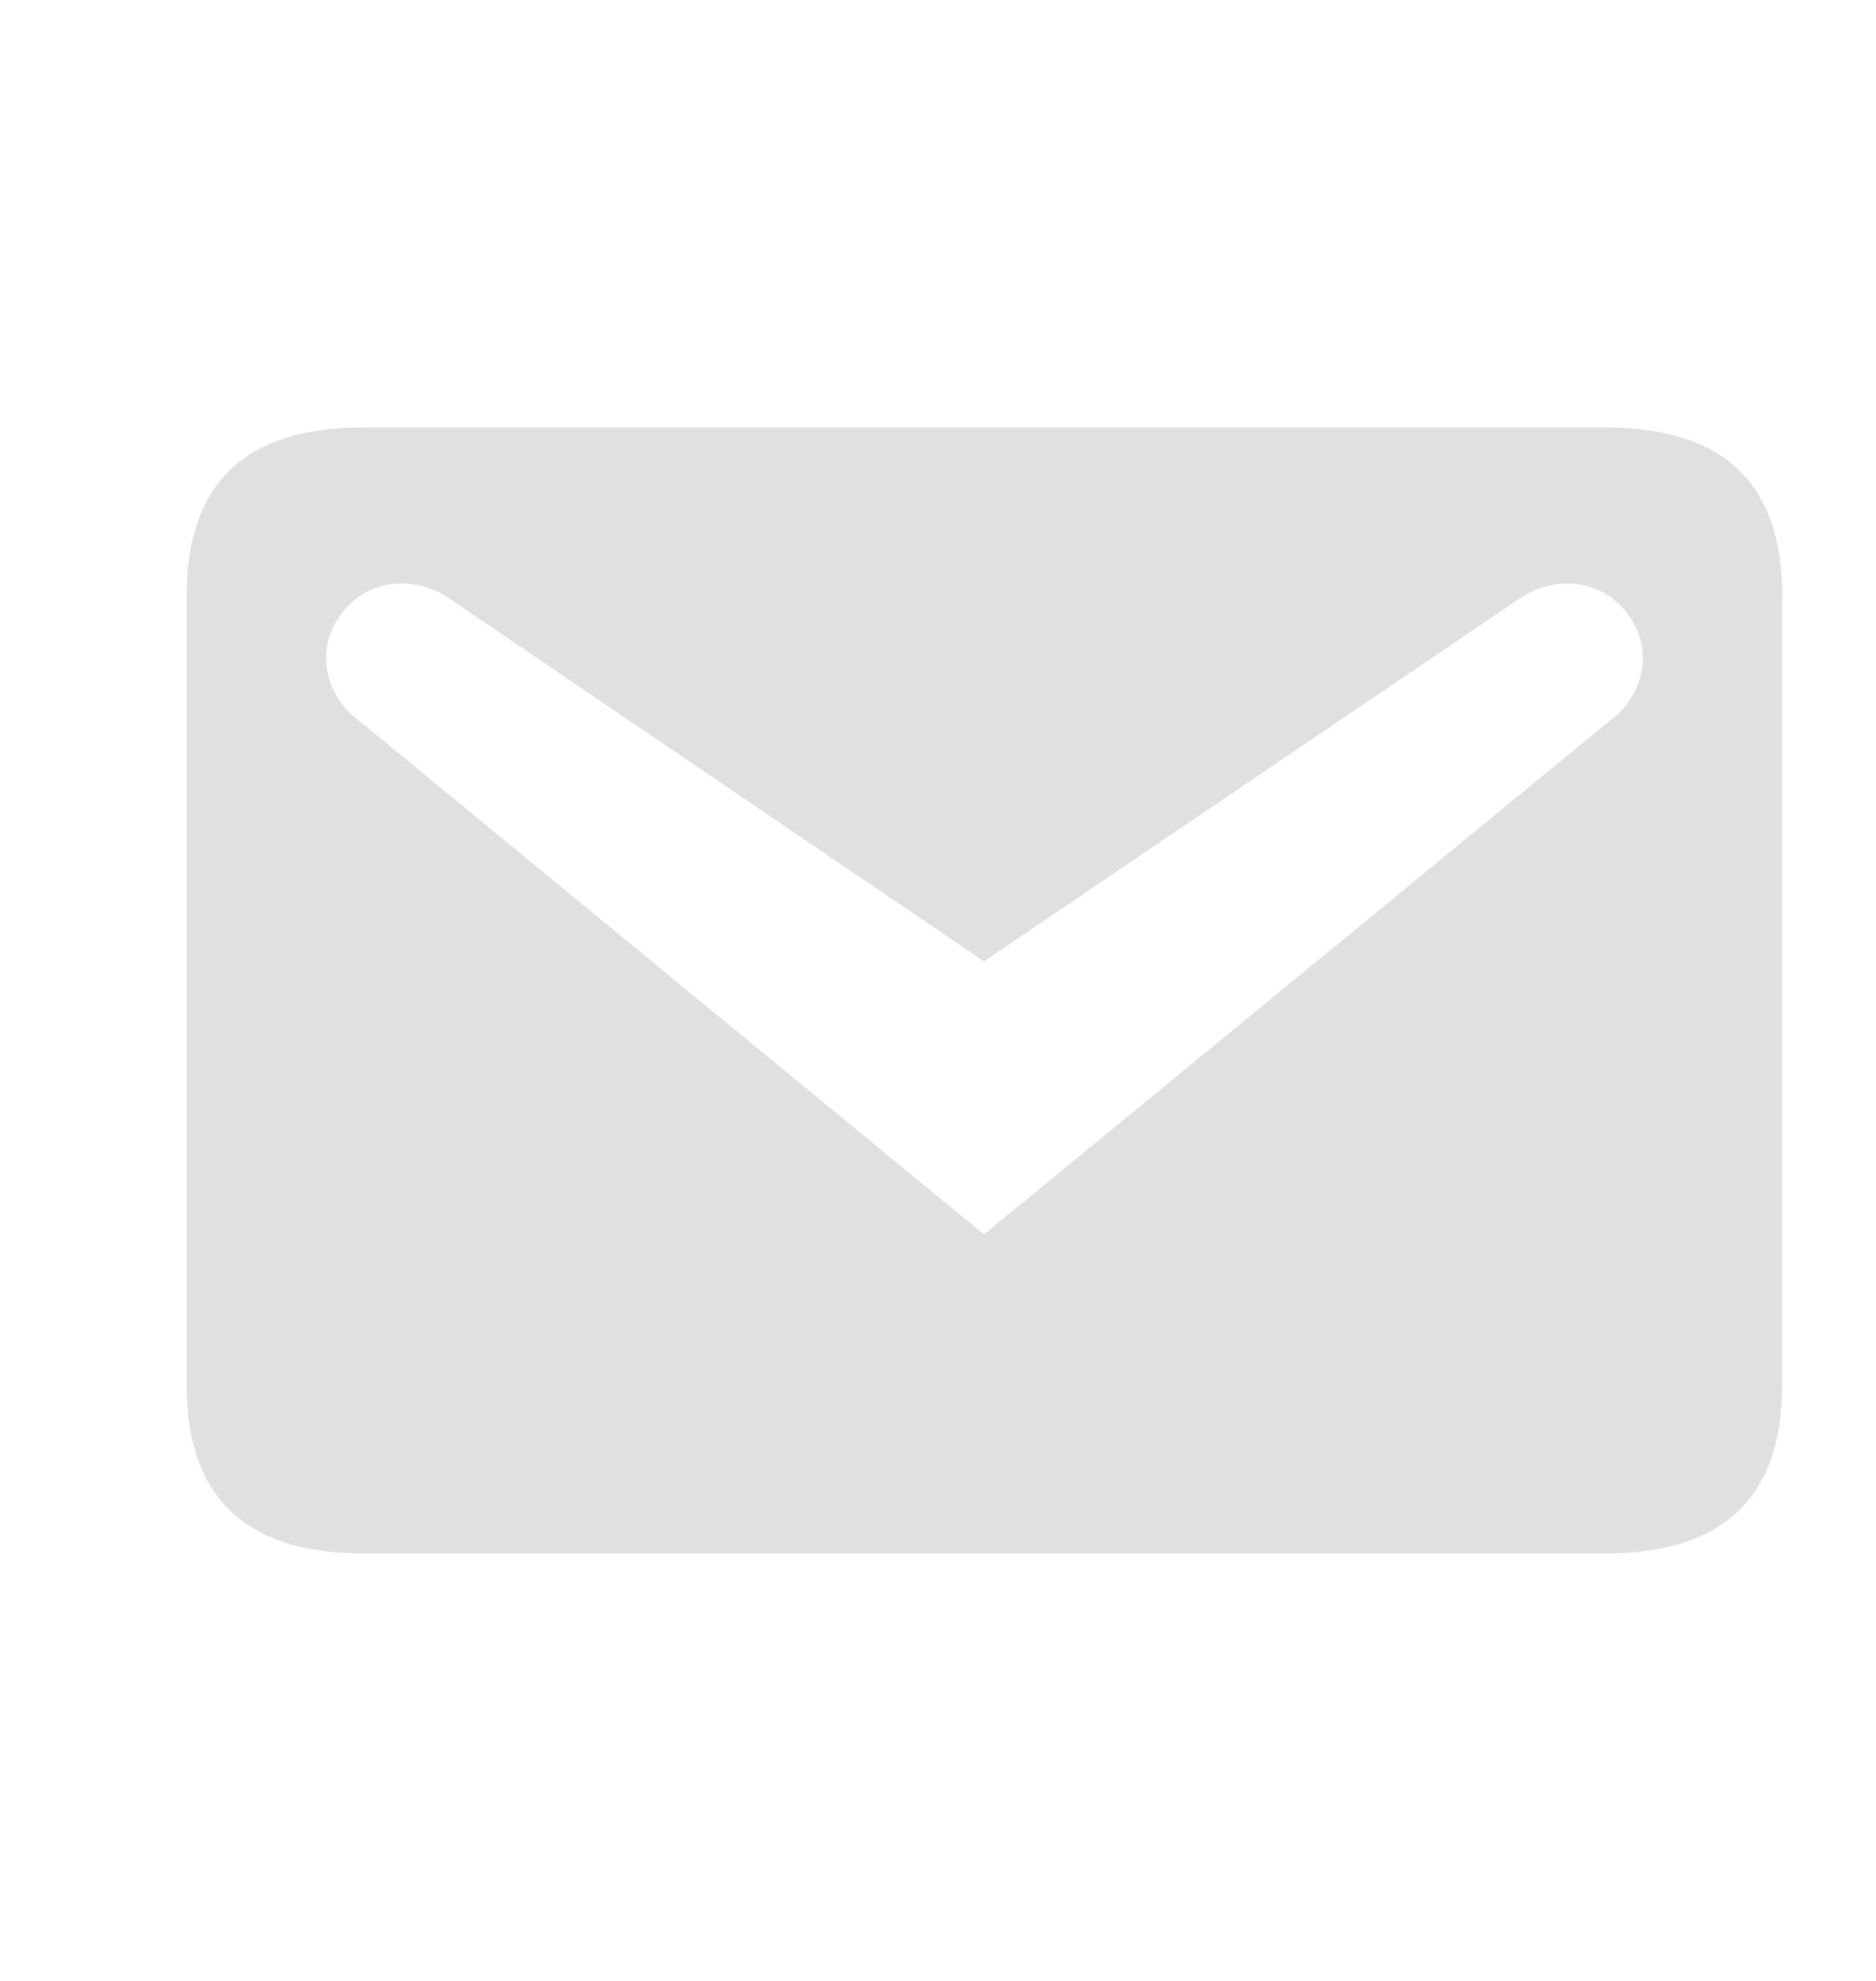 <svg width="18" height="19" viewBox="0 0 18 19" fill="none" xmlns="http://www.w3.org/2000/svg">
<path d="M3.483 4.1H15.408C16.533 4.1 17.1 4.631 17.1 5.711V13.289C17.1 14.36 16.533 14.9 15.408 14.9H3.483C2.358 14.9 1.791 14.36 1.791 13.289V5.711C1.791 4.631 2.358 4.1 3.483 4.1ZM9.441 11.84L15.507 6.863C15.723 6.683 15.894 6.269 15.624 5.9C15.363 5.531 14.886 5.522 14.571 5.747L9.441 9.221L4.32 5.747C4.005 5.522 3.528 5.531 3.267 5.9C2.997 6.269 3.168 6.683 3.384 6.863L9.441 11.84Z" fill="#E0E0E0"/>
</svg>
